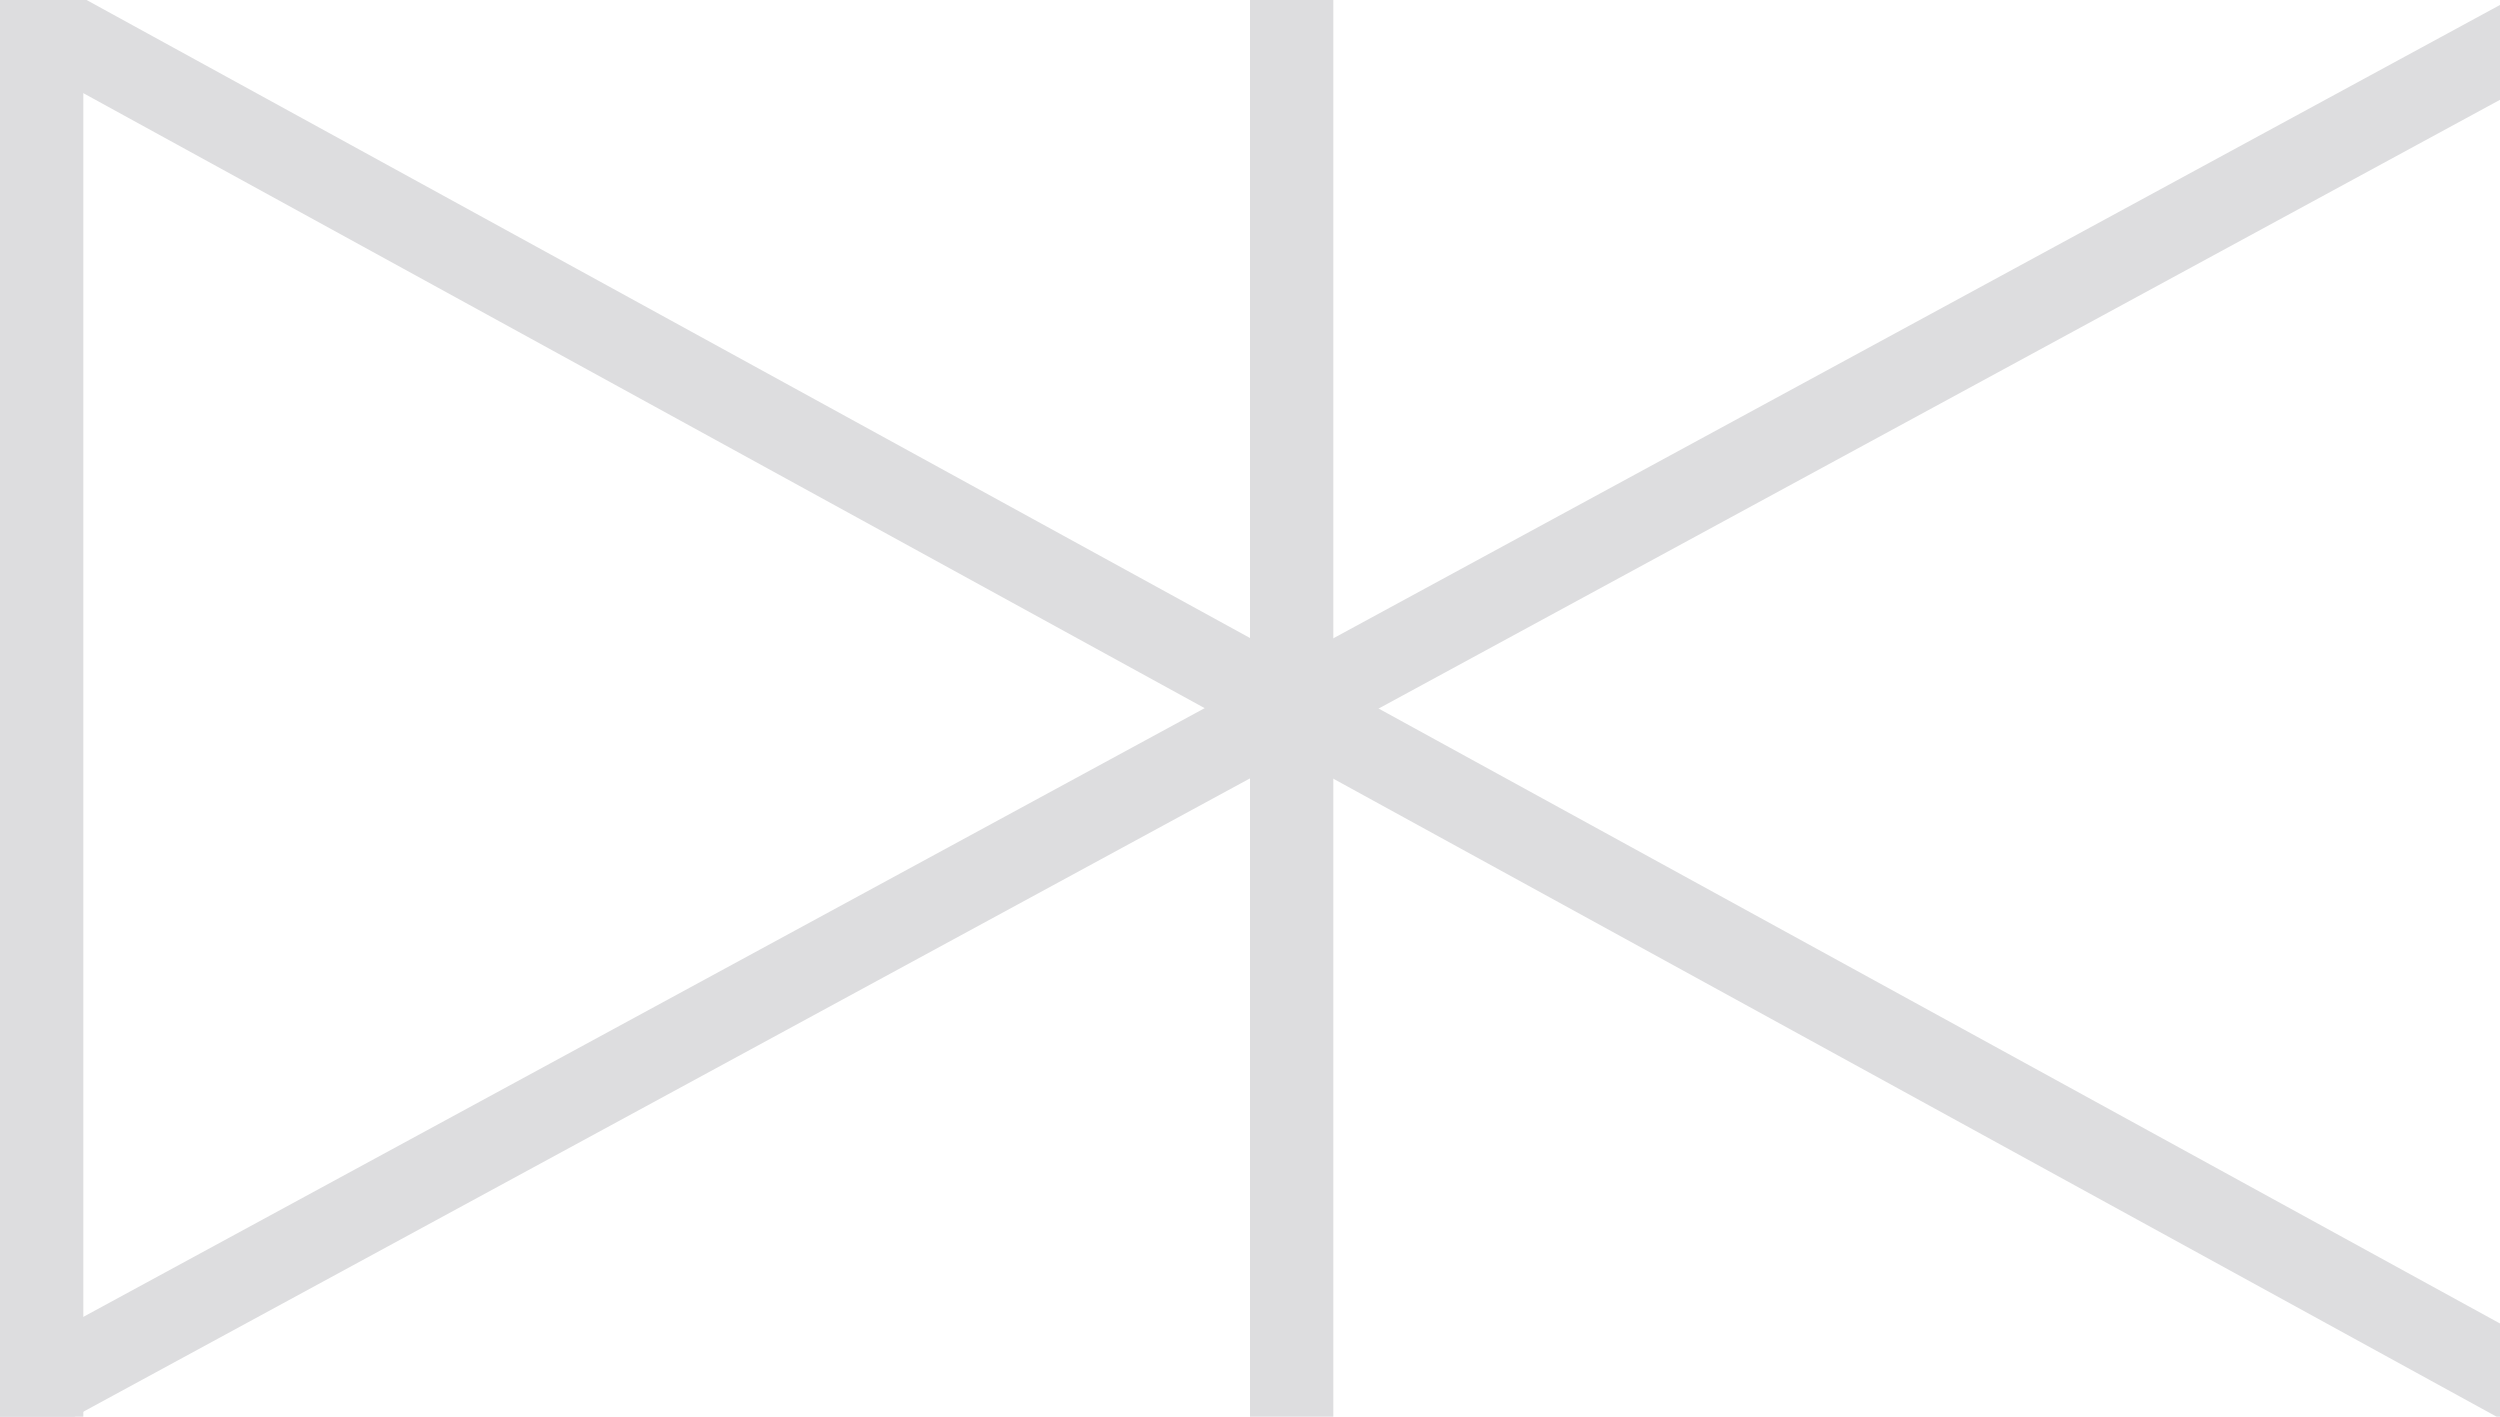 <svg xmlns="http://www.w3.org/2000/svg" width="30" height="17" viewBox="0 0 30 17">
  <defs>
    <style>
      .cls-1 {
        fill: #dddddf;
        fill-rule: evenodd;
      }
    </style>
  </defs>
  <path class="cls-1" d="M0,0H1V17H0V0Z"/>
  <path id="Shape_1_copy" data-name="Shape 1 copy" class="cls-1" d="M15,0h1V17H15V0Z"/>
  <path class="cls-1" d="M-0.24.438L0.24-.438l31,17-0.481.877Z"/>
  <path class="cls-1" d="M-1.766,18.442l-0.468-.884,35-19L33.234-.558Z"/>
</svg>
